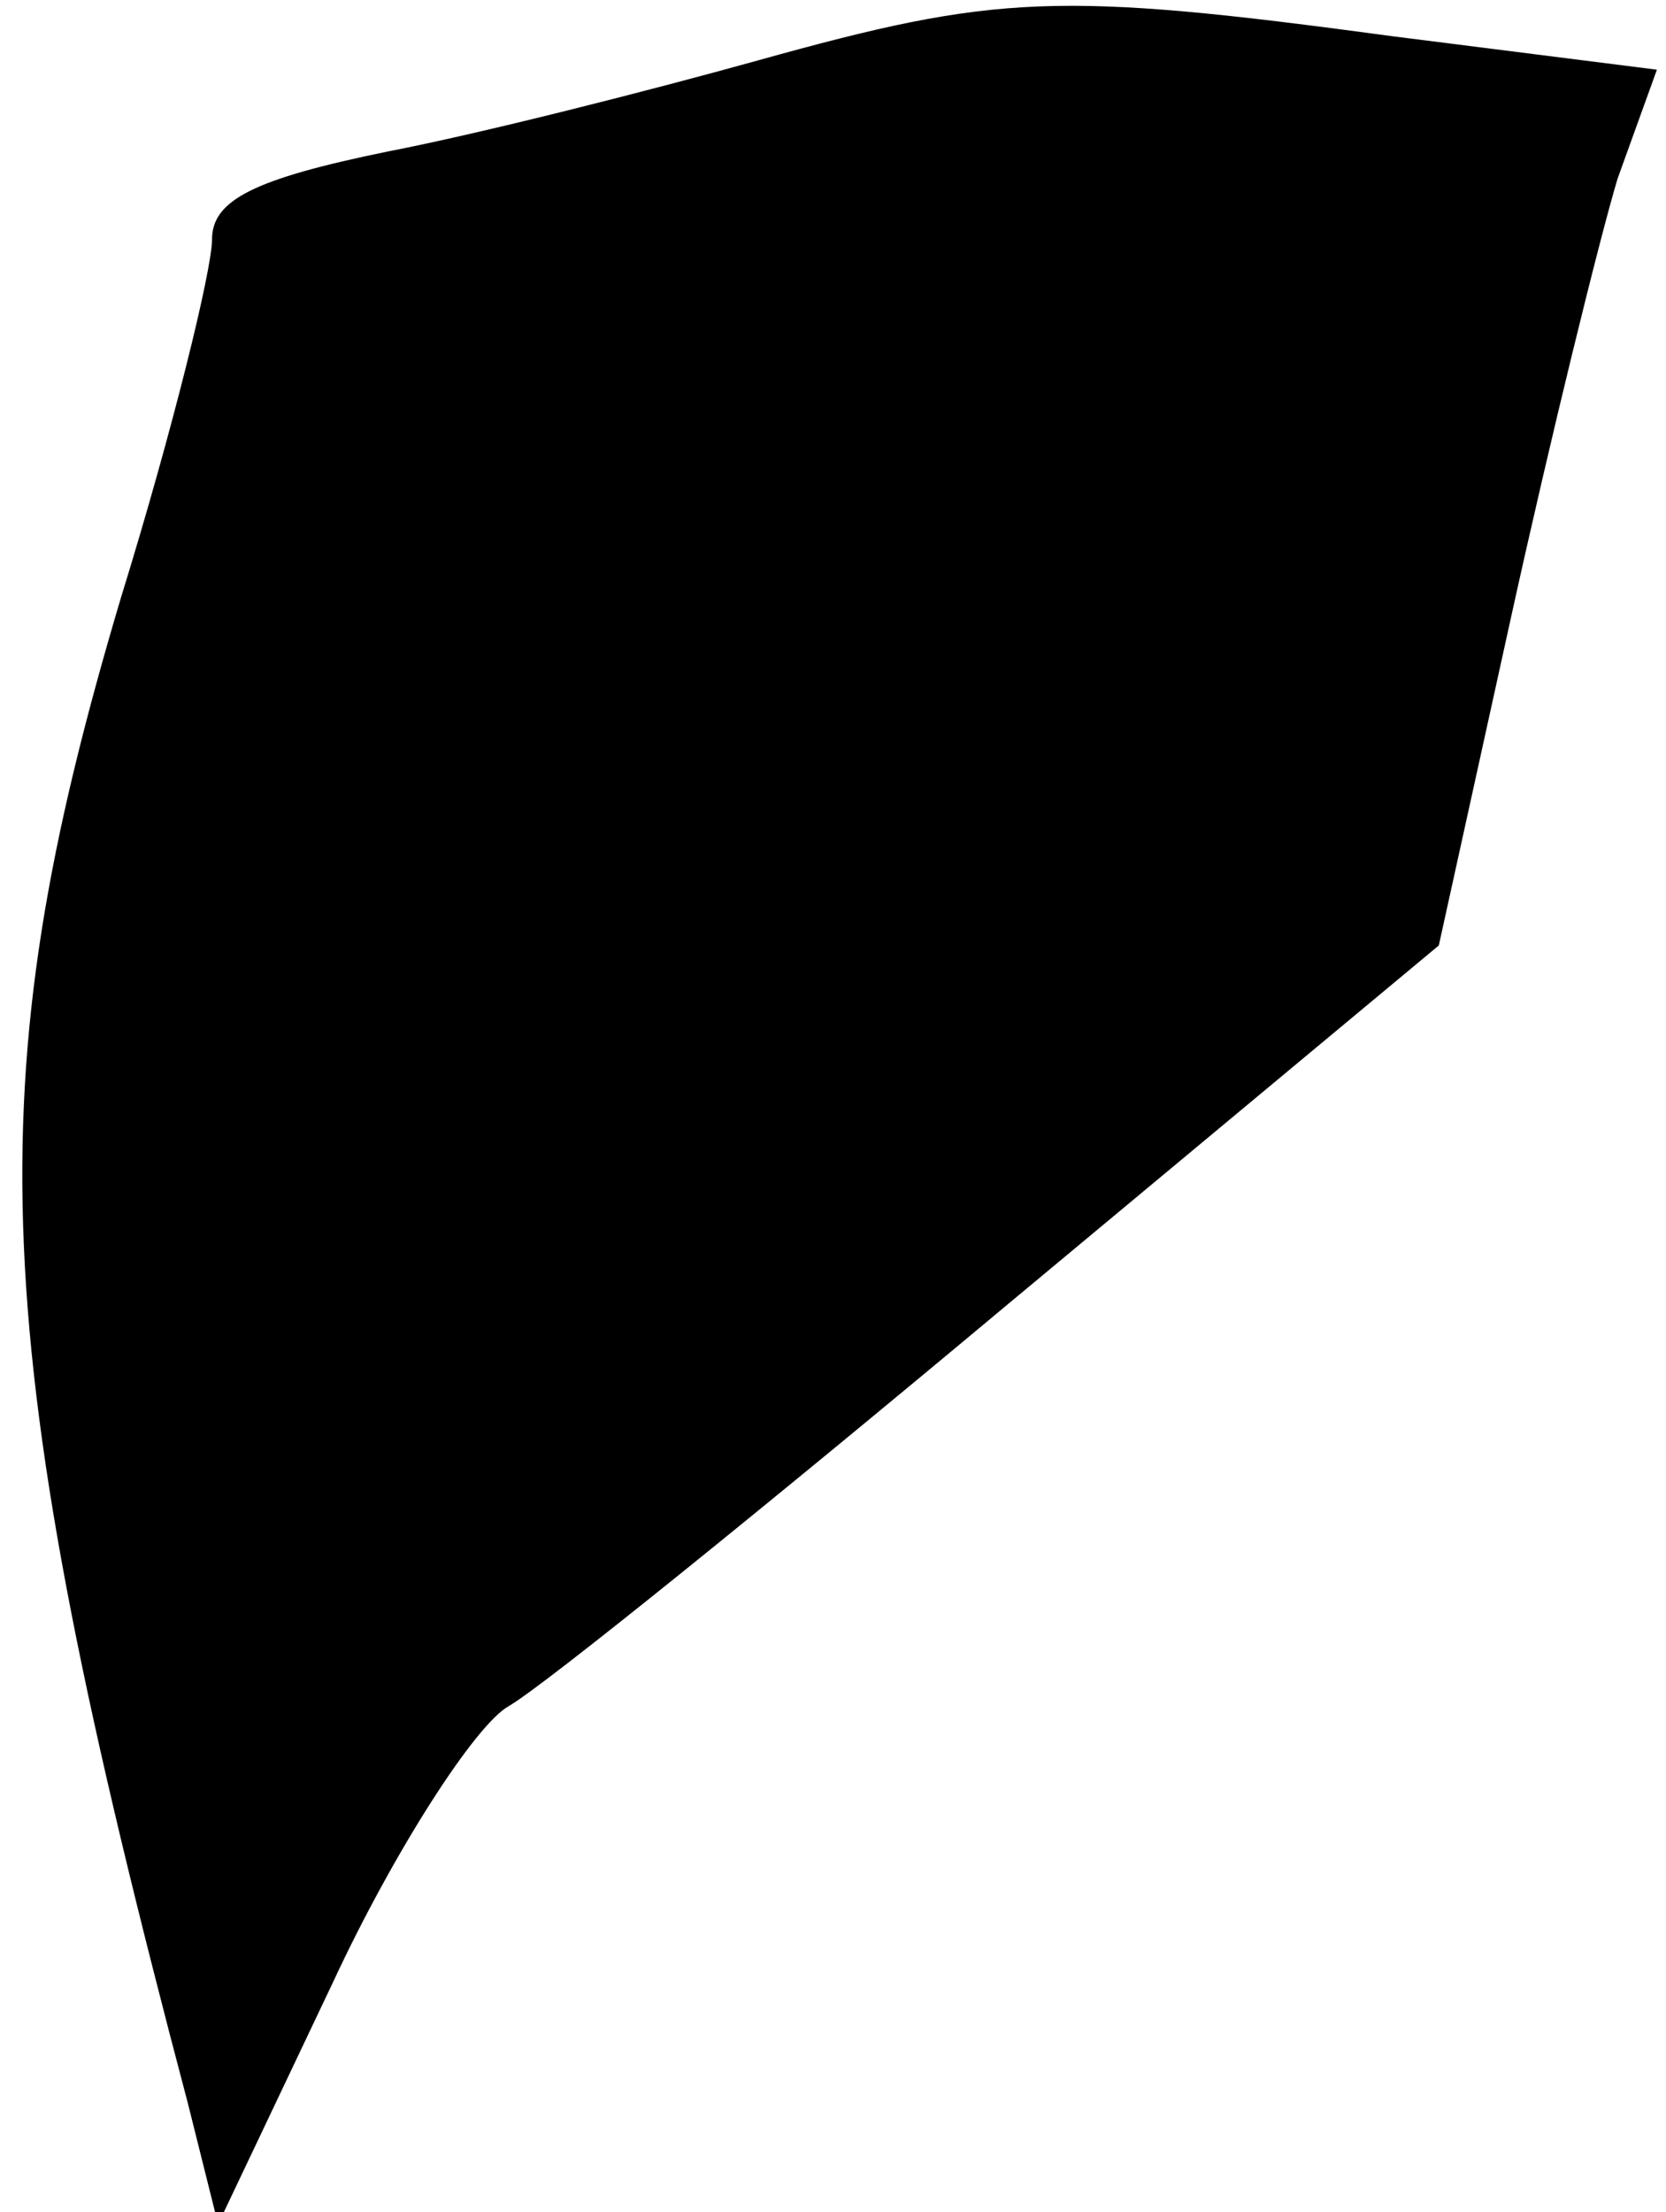 <?xml version="1.0" standalone="no"?>
<!DOCTYPE svg PUBLIC "-//W3C//DTD SVG 20010904//EN"
 "http://www.w3.org/TR/2001/REC-SVG-20010904/DTD/svg10.dtd">
<svg version="1.0" xmlns="http://www.w3.org/2000/svg"
 width="55pt" height="73pt" viewBox="0 0 55 73"
 preserveAspectRatio="xMidYMid meet">
<g transform="translate(0,73) scale(0.1,-0.1)"
fill="#000000" stroke="none">
<path fill="#000000" stroke="none" d="M250 710 c-36 -10 -91 -24 -122 -30
-44 -9 -58 -16 -58 -29 0 -10 -13 -63 -30 -118 -48 -161 -45 -244 22 -497 l10
-40 38 80 c20 43 47 85 58 91 12 7 85 66 164 132 l143 119 24 109 c13 59 29
124 35 144 l13 36 -87 11 c-111 15 -131 14 -210 -8z"/>
</g>
</svg>
